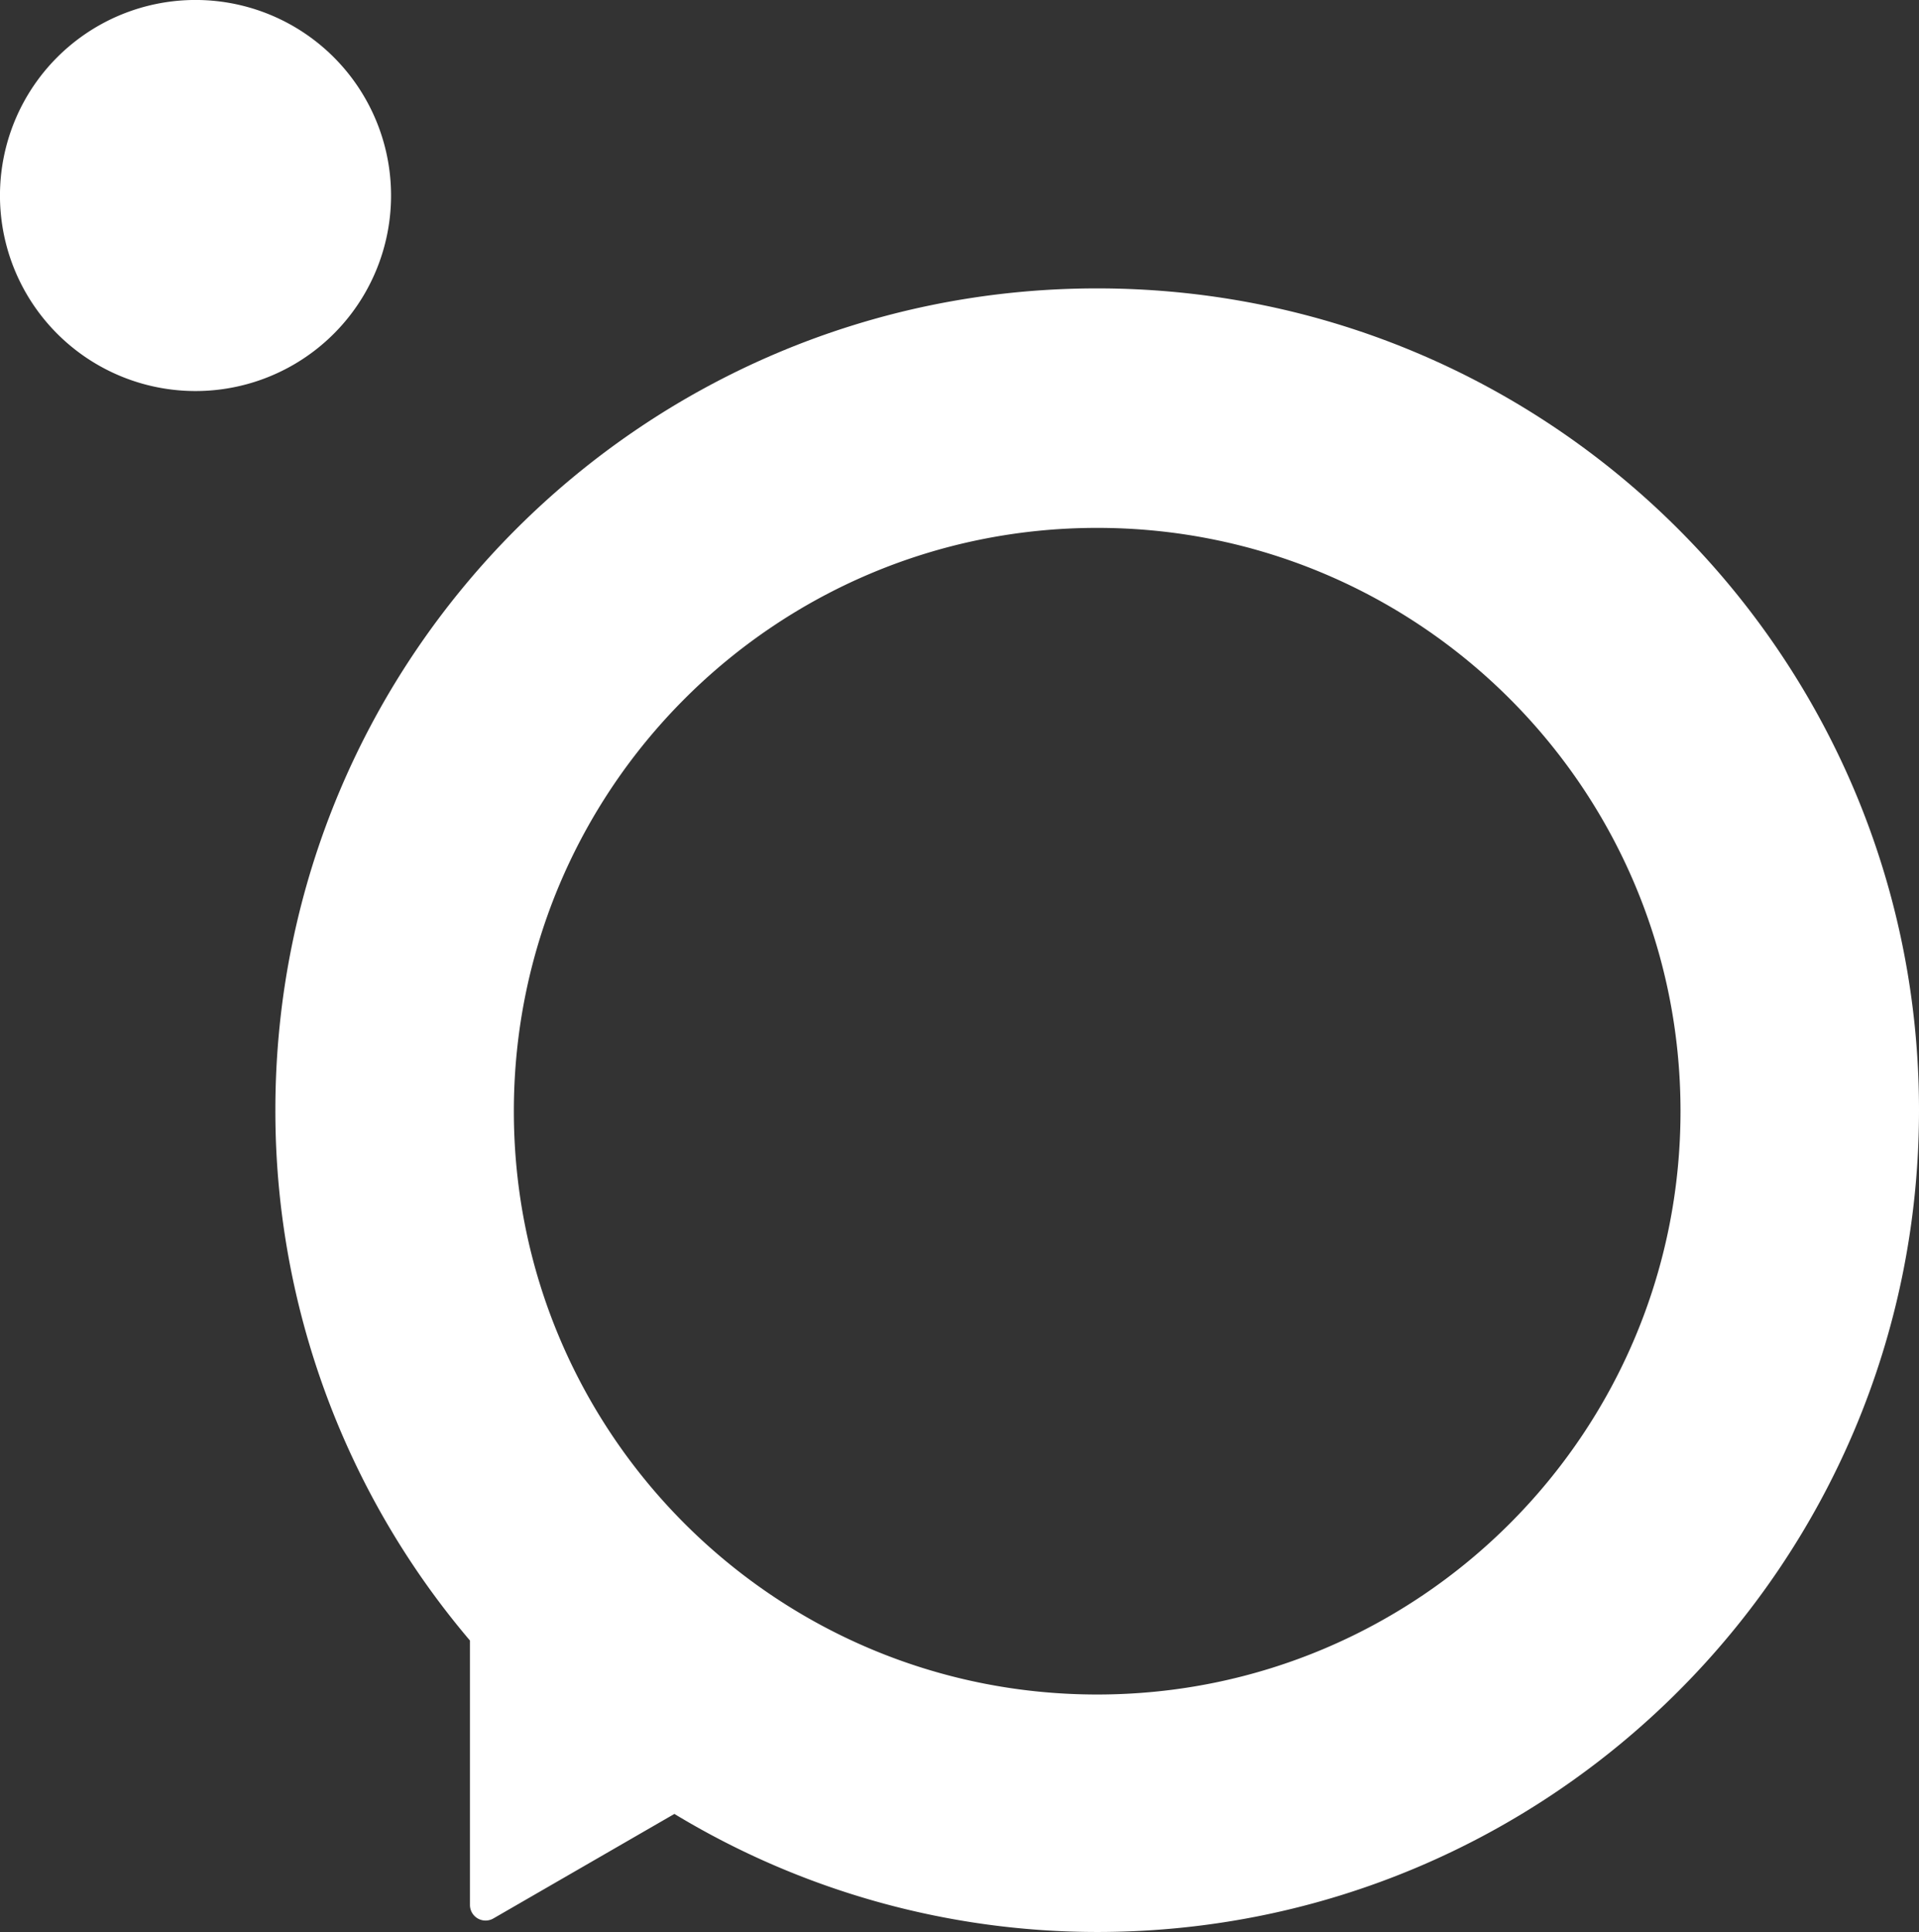 <svg xmlns="http://www.w3.org/2000/svg" viewBox="0 0 664 668.51"><rect x="0" y="0" width="664" height="668.51" fill="#333333" stroke="none"/><defs><style>.cls-1{fill:#fff;}</style></defs><g id="Layer_2" data-name="Layer 2"><g id="Satellite.im_icon" data-name="Satellite.im icon"><path class="cls-1" d="M379.64,99.79c-157,0-284.36,127.31-284.36,284.36a283,283,0,0,0,67.33,183.51v91.49a5.4,5.4,0,0,0,8.1,4.68l62.64-36.17a282.6,282.6,0,0,0,146.29,40.85C536.69,668.51,664,541.19,664,384.15S536.69,99.79,379.64,99.79Zm0,486.55C268.17,586.34,177.8,496,177.8,384.5s90.37-201.84,201.84-201.84S581.48,273,581.48,384.5,491.11,586.34,379.64,586.34Z"/><path class="cls-1" d="M135.31,67.66a67.66,67.66,0,1,0-67.65,67.65A67.65,67.65,0,0,0,135.31,67.66Z"/></g></g></svg>